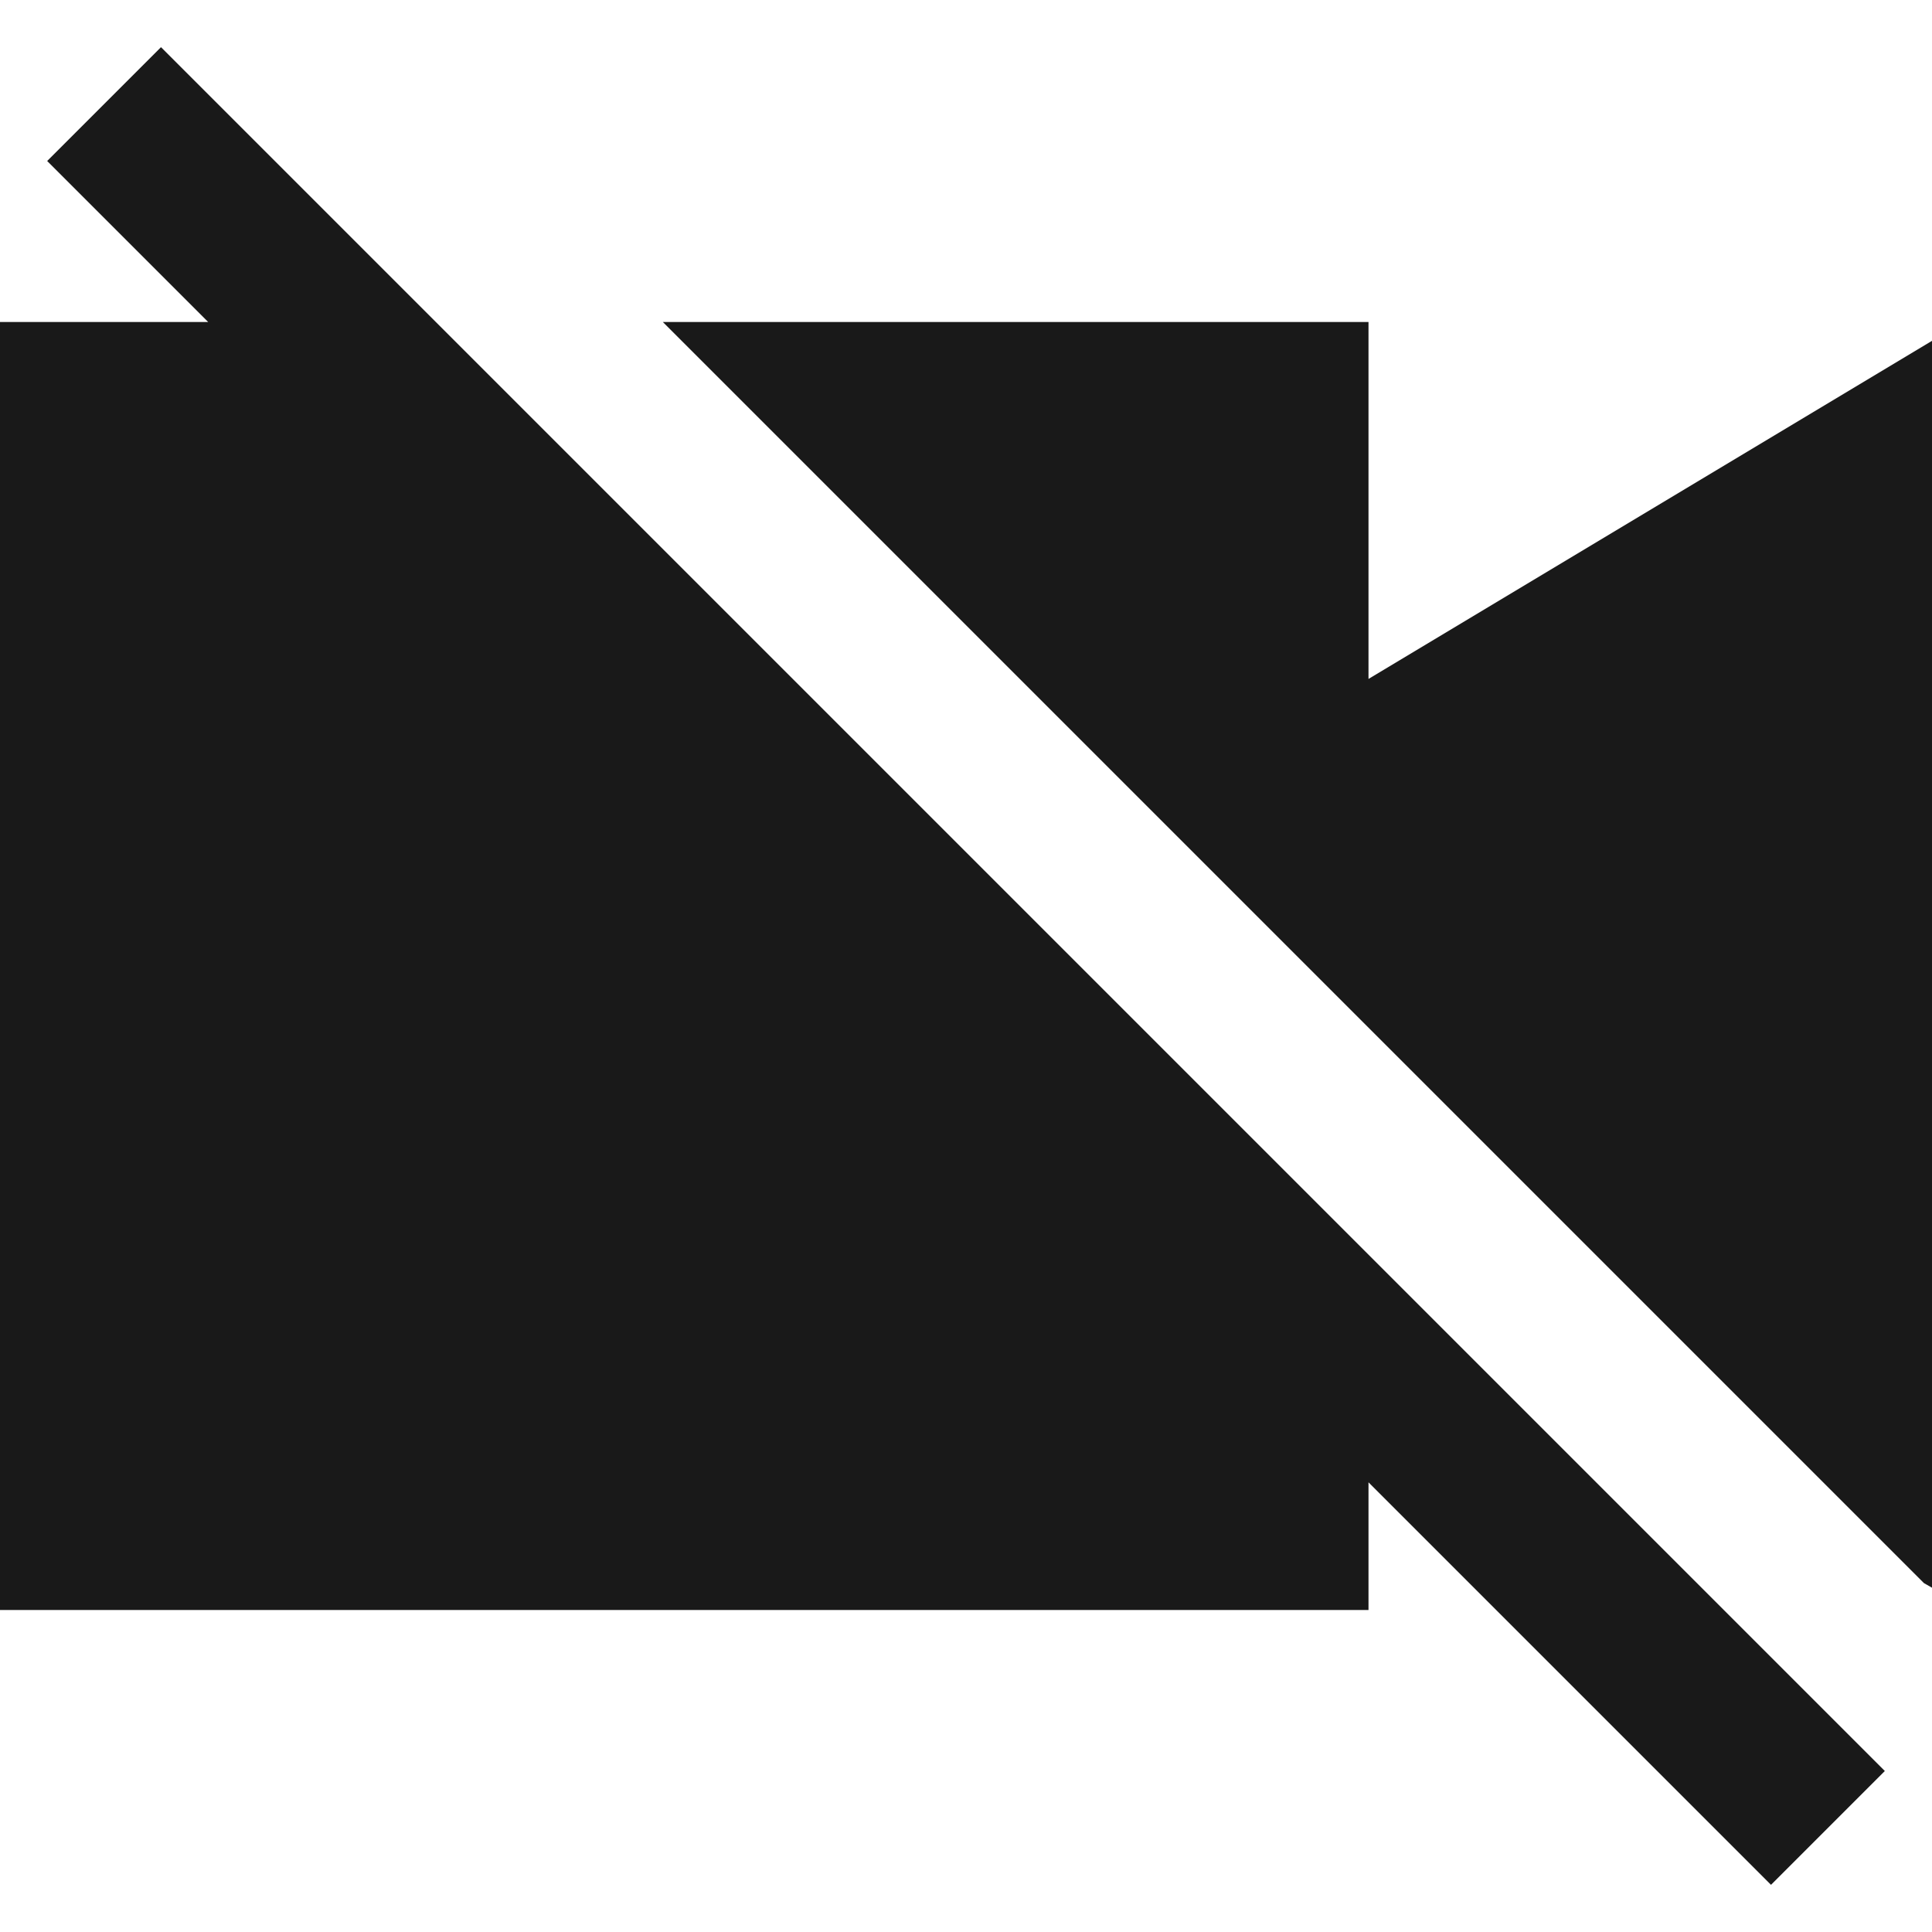<svg width="24" height="24" viewBox="0 0 24 24" fill="none" xmlns="http://www.w3.org/2000/svg">
<path d="M23.414 22L2 0.586L0.586 2L2.586 4H0V20H17V18.414L22 23.414L23.414 22Z" fill="black" fill-opacity="0.9" style="fill:black;fill-opacity:0.9;"/>
<path d="M24 19.723L23.9 19.666L8.234 4H17V8.434L24 4.234V19.723Z" fill="black" fill-opacity="0.9" style="fill:black;fill-opacity:0.9;"/>
</svg>
